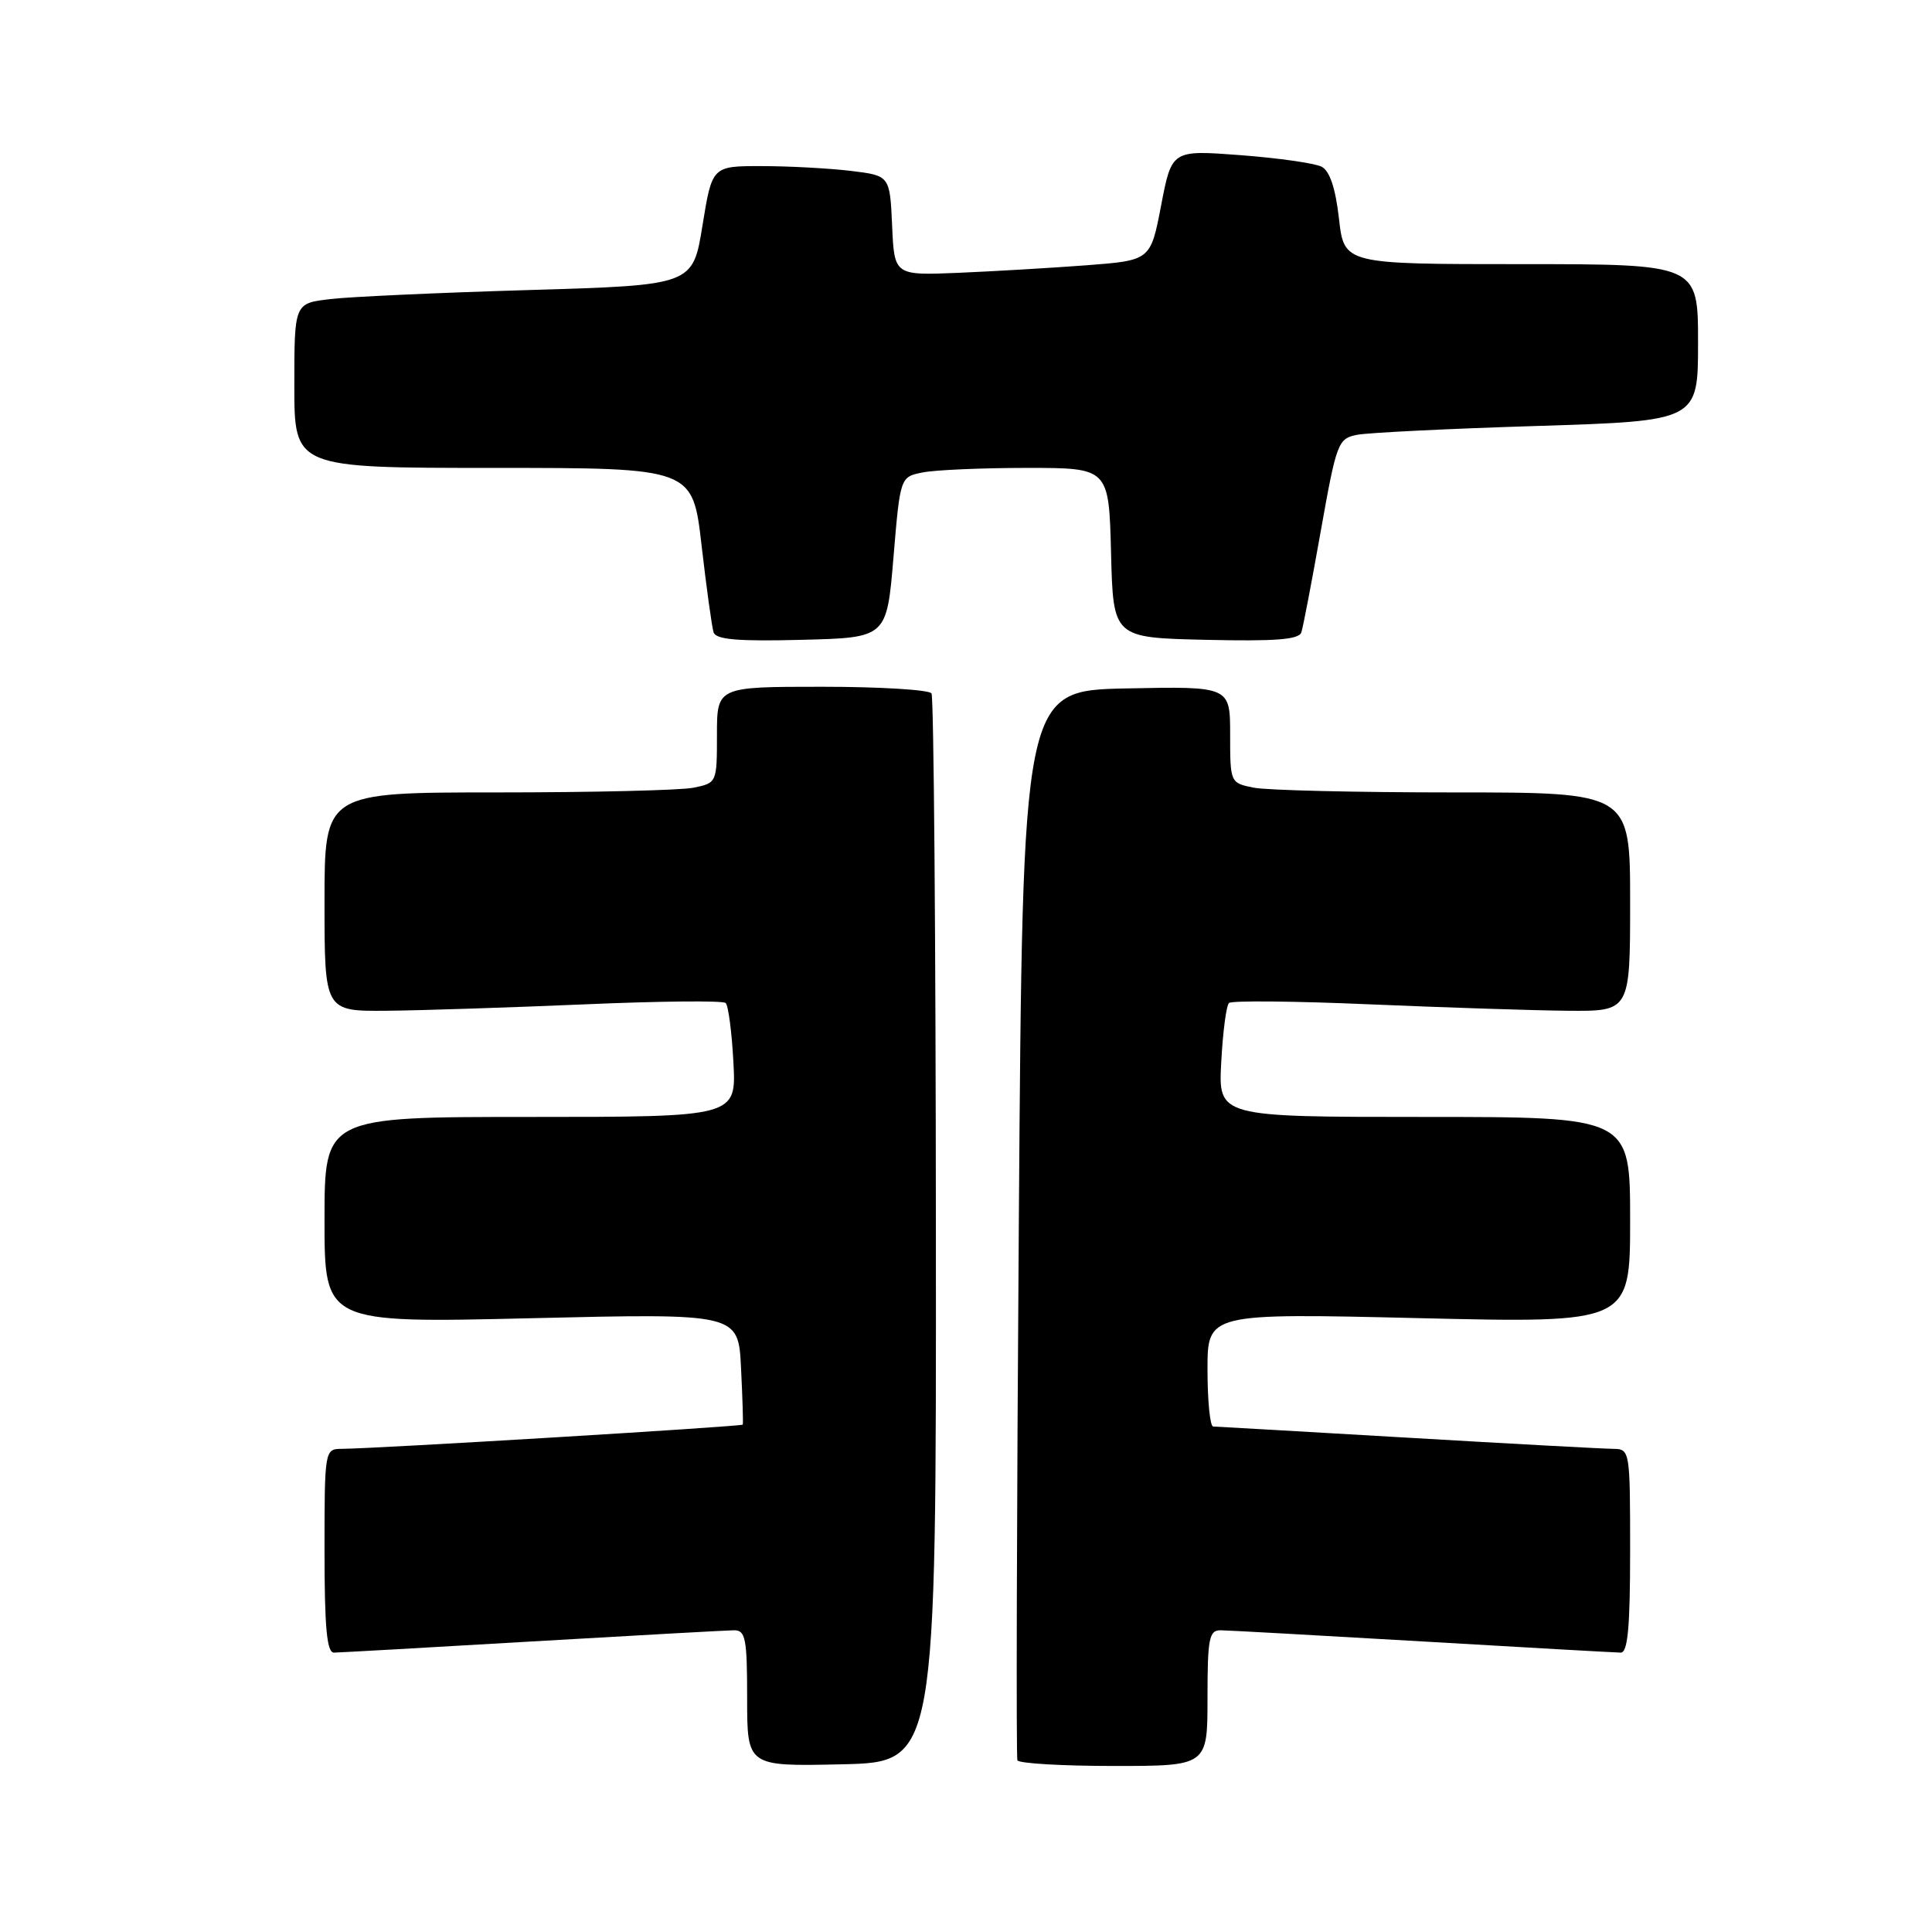 <?xml version="1.0" encoding="UTF-8" standalone="no"?>
<!DOCTYPE svg PUBLIC "-//W3C//DTD SVG 1.1//EN" "http://www.w3.org/Graphics/SVG/1.1/DTD/svg11.dtd" >
<svg xmlns="http://www.w3.org/2000/svg" xmlns:xlink="http://www.w3.org/1999/xlink" version="1.1" viewBox="0 0 256 256">
 <g >
 <path fill="currentColor"
d=" M 124.01 163.13 C 123.99 124.43 123.73 92.37 123.43 91.88 C 123.13 91.40 116.61 91.00 108.94 91.00 C 95.00 91.00 95.00 91.00 95.00 97.38 C 95.00 103.72 94.98 103.75 91.87 104.38 C 90.16 104.72 78.46 105.00 65.87 105.00 C 43.00 105.00 43.00 105.00 43.00 119.50 C 43.00 134.00 43.00 134.00 51.25 133.93 C 55.79 133.89 67.60 133.50 77.50 133.08 C 87.40 132.65 95.79 132.57 96.15 132.90 C 96.51 133.23 96.97 136.76 97.18 140.75 C 97.57 148.00 97.57 148.00 70.28 148.00 C 43.00 148.00 43.00 148.00 43.00 161.66 C 43.00 175.32 43.00 175.32 70.42 174.67 C 97.84 174.02 97.84 174.02 98.19 181.26 C 98.39 185.24 98.49 188.62 98.42 188.77 C 98.30 189.02 49.92 191.95 45.25 191.98 C 43.03 192.00 43.00 192.17 43.00 205.50 C 43.00 215.64 43.31 219.00 44.25 218.98 C 44.94 218.97 56.75 218.31 70.50 217.50 C 84.25 216.70 96.29 216.03 97.25 216.02 C 98.79 216.00 99.00 217.09 99.00 225.03 C 99.00 234.06 99.00 234.06 111.53 233.78 C 124.06 233.50 124.06 233.50 124.01 163.13 Z  M 160.00 225.00 C 160.00 217.09 160.21 216.00 161.75 216.02 C 162.71 216.03 174.75 216.70 188.50 217.50 C 202.25 218.31 214.06 218.97 214.75 218.98 C 215.69 219.00 216.00 215.64 216.00 205.50 C 216.00 192.17 215.97 192.00 213.75 191.98 C 212.51 191.97 200.25 191.31 186.50 190.50 C 172.75 189.70 161.16 189.03 160.75 189.02 C 160.34 189.01 160.00 185.62 160.00 181.50 C 160.00 174.00 160.00 174.00 188.00 174.66 C 216.00 175.32 216.00 175.32 216.00 161.66 C 216.00 148.00 216.00 148.00 188.72 148.00 C 161.43 148.00 161.43 148.00 161.82 140.75 C 162.03 136.76 162.49 133.23 162.85 132.90 C 163.21 132.57 171.60 132.65 181.50 133.08 C 191.40 133.50 203.21 133.89 207.75 133.93 C 216.00 134.00 216.00 134.00 216.00 119.50 C 216.00 105.00 216.00 105.00 192.62 105.00 C 179.77 105.00 167.84 104.72 166.12 104.37 C 163.02 103.75 163.00 103.72 163.00 97.35 C 163.00 90.94 163.00 90.94 149.25 91.22 C 135.50 91.50 135.50 91.50 135.00 162.00 C 134.72 200.78 134.64 232.84 134.81 233.25 C 134.98 233.66 140.72 234.00 147.56 234.00 C 160.00 234.00 160.00 234.00 160.00 225.00 Z  M 118.39 73.85 C 119.28 63.19 119.28 63.19 122.27 62.60 C 123.91 62.27 130.13 62.00 136.09 62.00 C 146.93 62.00 146.93 62.00 147.22 73.25 C 147.50 84.50 147.50 84.50 159.77 84.78 C 169.06 84.99 172.14 84.75 172.44 83.78 C 172.67 83.08 173.83 77.01 175.02 70.31 C 177.10 58.61 177.30 58.10 179.85 57.61 C 181.31 57.33 192.06 56.80 203.75 56.44 C 225.00 55.77 225.00 55.77 225.00 45.38 C 225.00 35.00 225.00 35.00 201.55 35.00 C 178.10 35.00 178.10 35.00 177.42 28.96 C 176.96 24.93 176.20 22.65 175.12 22.09 C 174.23 21.63 169.40 20.94 164.38 20.56 C 155.27 19.87 155.27 19.87 153.86 27.19 C 152.46 34.50 152.46 34.50 143.98 35.15 C 139.32 35.50 131.68 35.95 127.00 36.15 C 118.50 36.50 118.50 36.50 118.21 29.88 C 117.91 23.27 117.91 23.27 112.71 22.64 C 109.84 22.30 104.54 22.01 100.93 22.01 C 94.36 22.00 94.36 22.00 93.08 29.89 C 91.80 37.79 91.80 37.79 70.15 38.43 C 58.24 38.78 46.36 39.32 43.75 39.63 C 39.00 40.19 39.00 40.19 39.00 51.09 C 39.00 62.00 39.00 62.00 65.39 62.00 C 91.78 62.00 91.78 62.00 92.96 72.25 C 93.61 77.89 94.33 83.08 94.55 83.78 C 94.86 84.75 97.74 85.00 106.23 84.78 C 117.50 84.50 117.50 84.50 118.39 73.85 Z "/>
</g>
</svg>